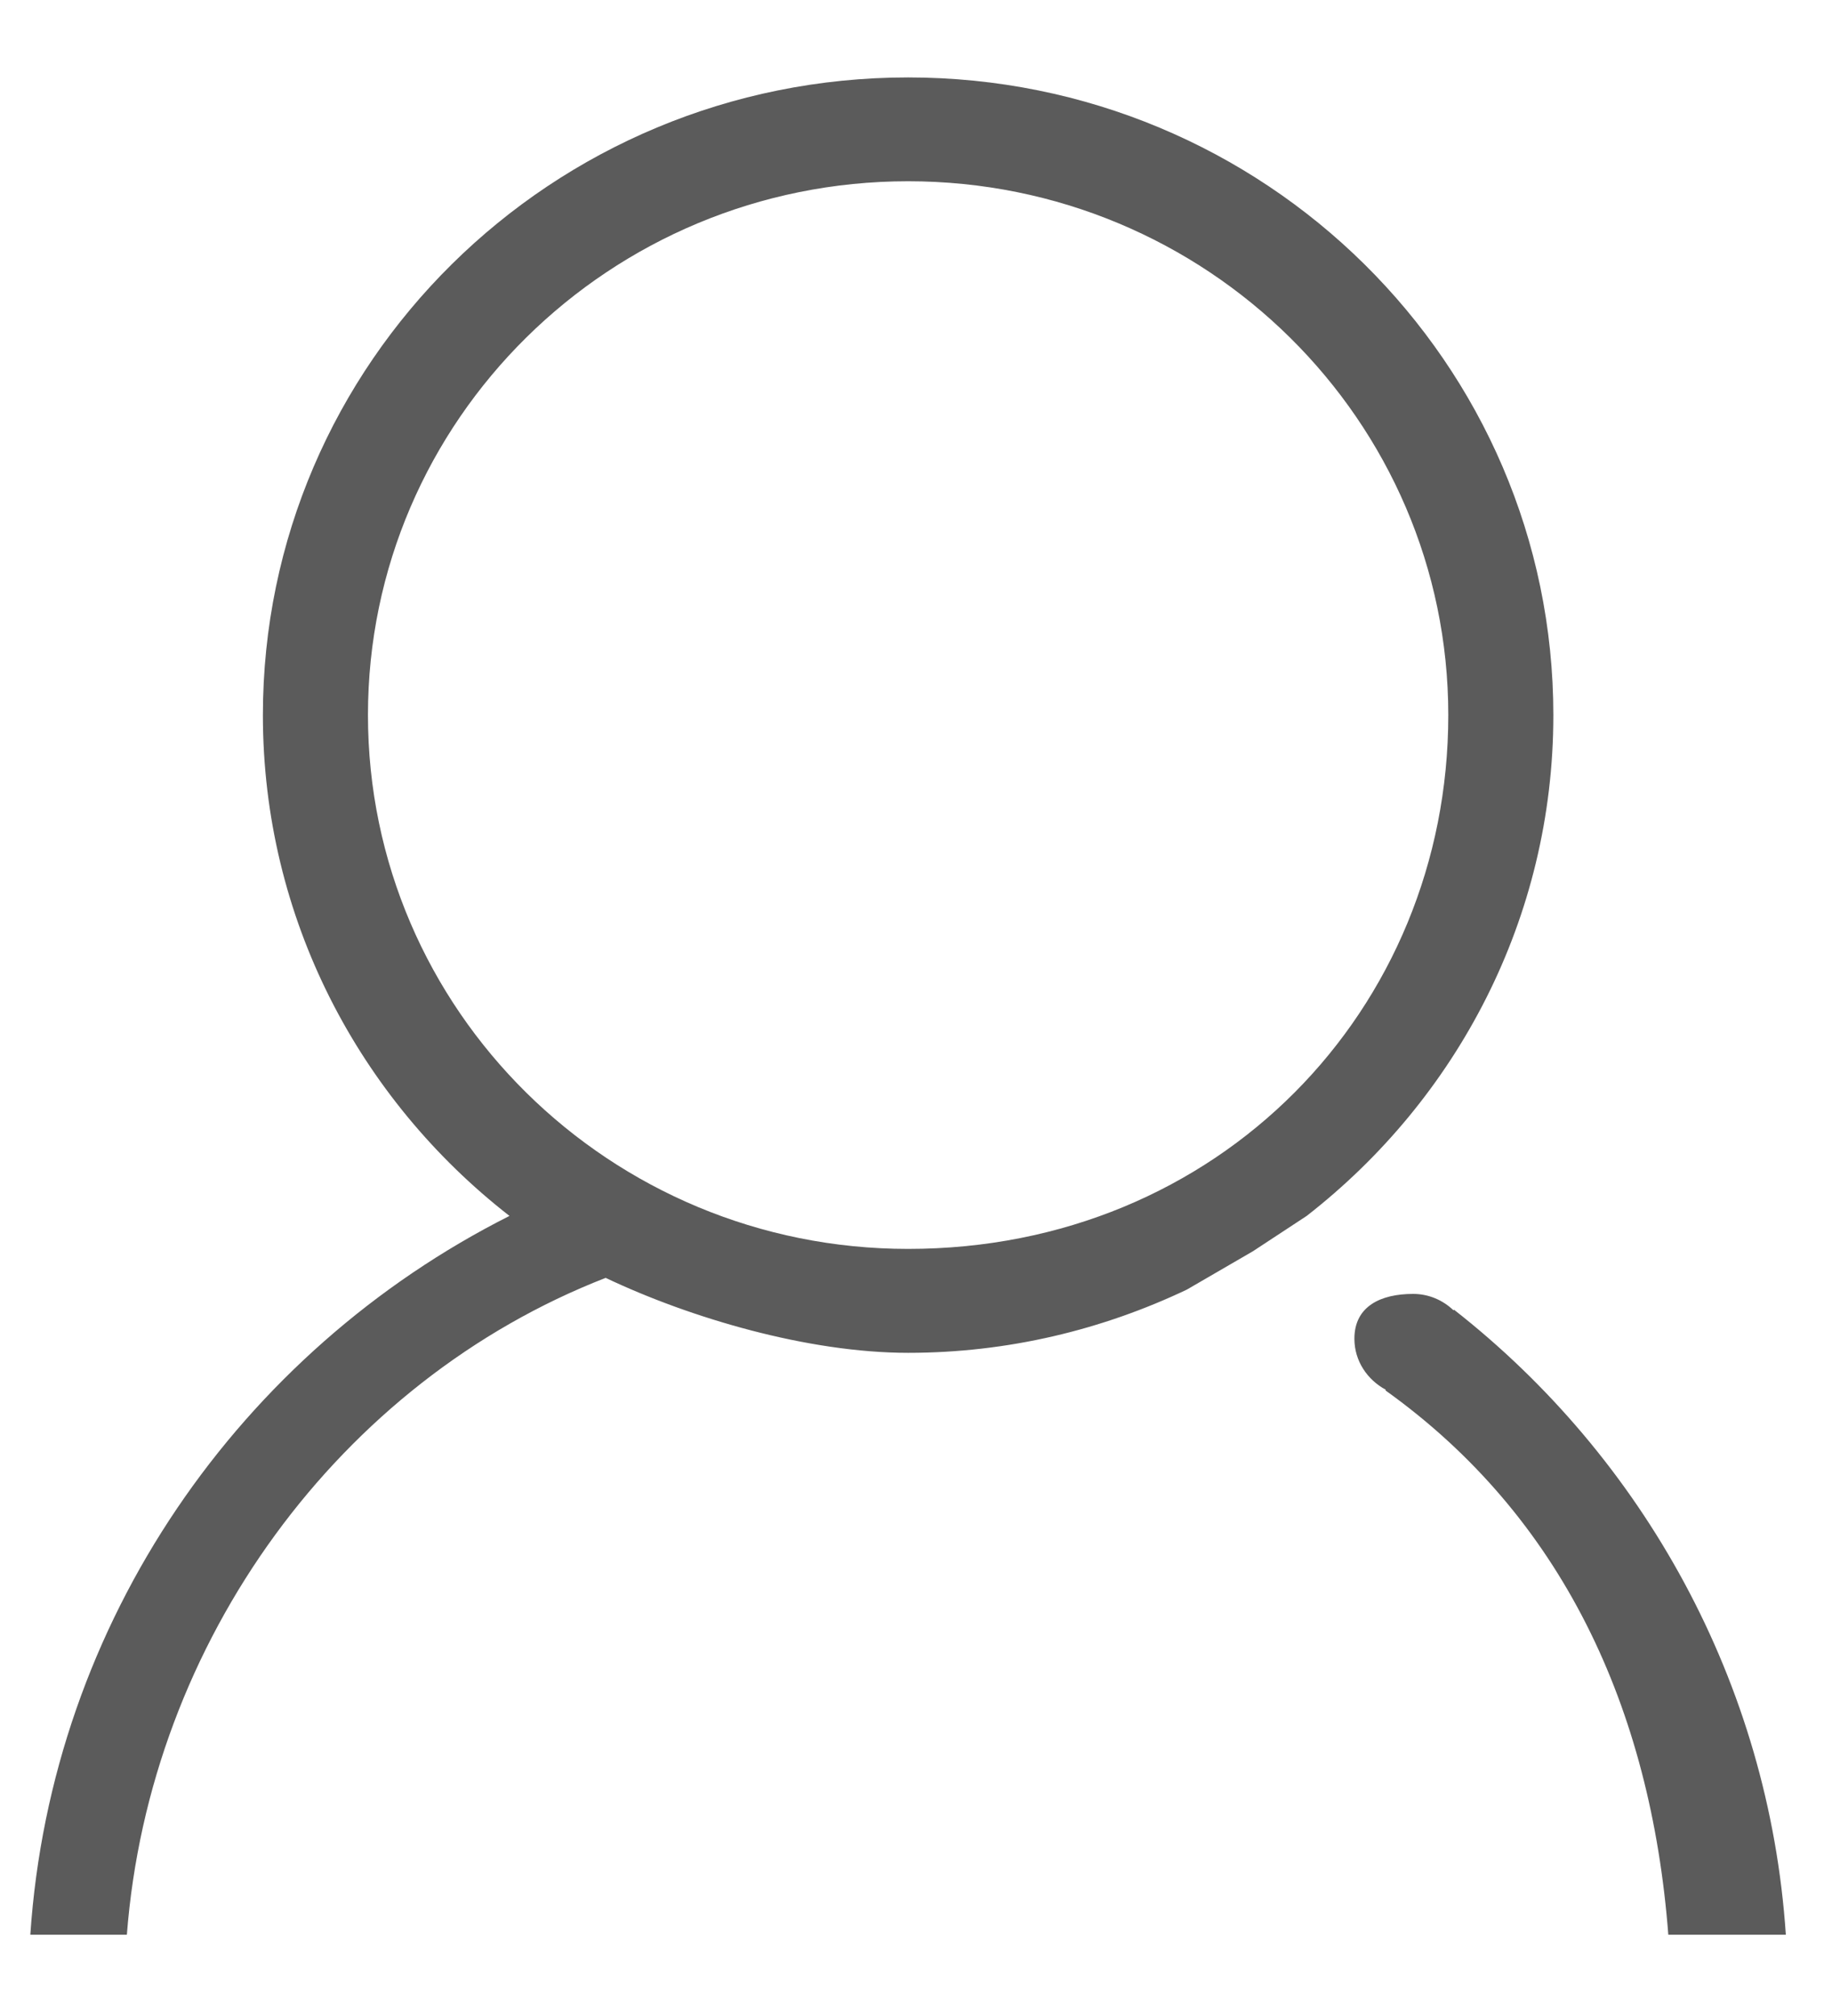 <?xml version="1.0" encoding="UTF-8"?>
<svg width="20px" height="22px" viewBox="0 0 20 22" version="1.1" xmlns="http://www.w3.org/2000/svg" xmlns:xlink="http://www.w3.org/1999/xlink">
    <title>user_1e</title>
    <desc>Created with Sketch.</desc>
    <g id="IM-群聊" stroke="none" stroke-width="1" fill="none" fill-rule="evenodd" fill-opacity="0.8">
        <g id="群对话框-搜索结果" transform="translate(-280, -519)" fill="#333333" fill-rule="nonzero">
            <g id="user_1e" transform="translate(278, 518)">
                <rect id="矩形" opacity="0" x="0" y="0" width="24" height="24"></rect>
                <path d="M18.958,8.804 C18.958,4.96 15.804,1.845 11.914,1.845 C8.023,1.845 4.87,4.96 4.87,8.804 C4.87,11.023 5.925,12.995 7.562,14.269 C4.626,15.748 2.56,18.692 2.331,22.113 L3.385,22.113 C3.632,18.909 5.711,16.073 8.612,14.945 C9.534,15.383 10.822,15.763 11.914,15.763 C13.005,15.763 14.035,15.511 14.957,15.073 L15.679,14.654 L16.265,14.269 C17.902,12.995 18.958,11.023 18.958,8.804 Z M11.914,14.629 C8.657,14.629 6.017,12.021 6.017,8.803 C6.017,5.587 8.657,2.978 11.914,2.978 C15.17,2.978 17.811,5.587 17.811,8.803 C17.811,12.021 15.301,14.629 11.914,14.629 Z M17.873,15.292 L17.868,15.299 C17.753,15.189 17.599,15.12 17.427,15.12 C17.073,15.12 16.786,15.255 16.786,15.609 C16.786,15.853 16.928,16.058 17.129,16.166 L17.125,16.173 C19.051,17.549 20.022,19.633 20.213,22.113 L21.496,22.113 C21.312,19.359 19.935,16.906 17.873,15.292 Z" id="形状"></path>
            </g>
        </g>
    </g>
</svg>